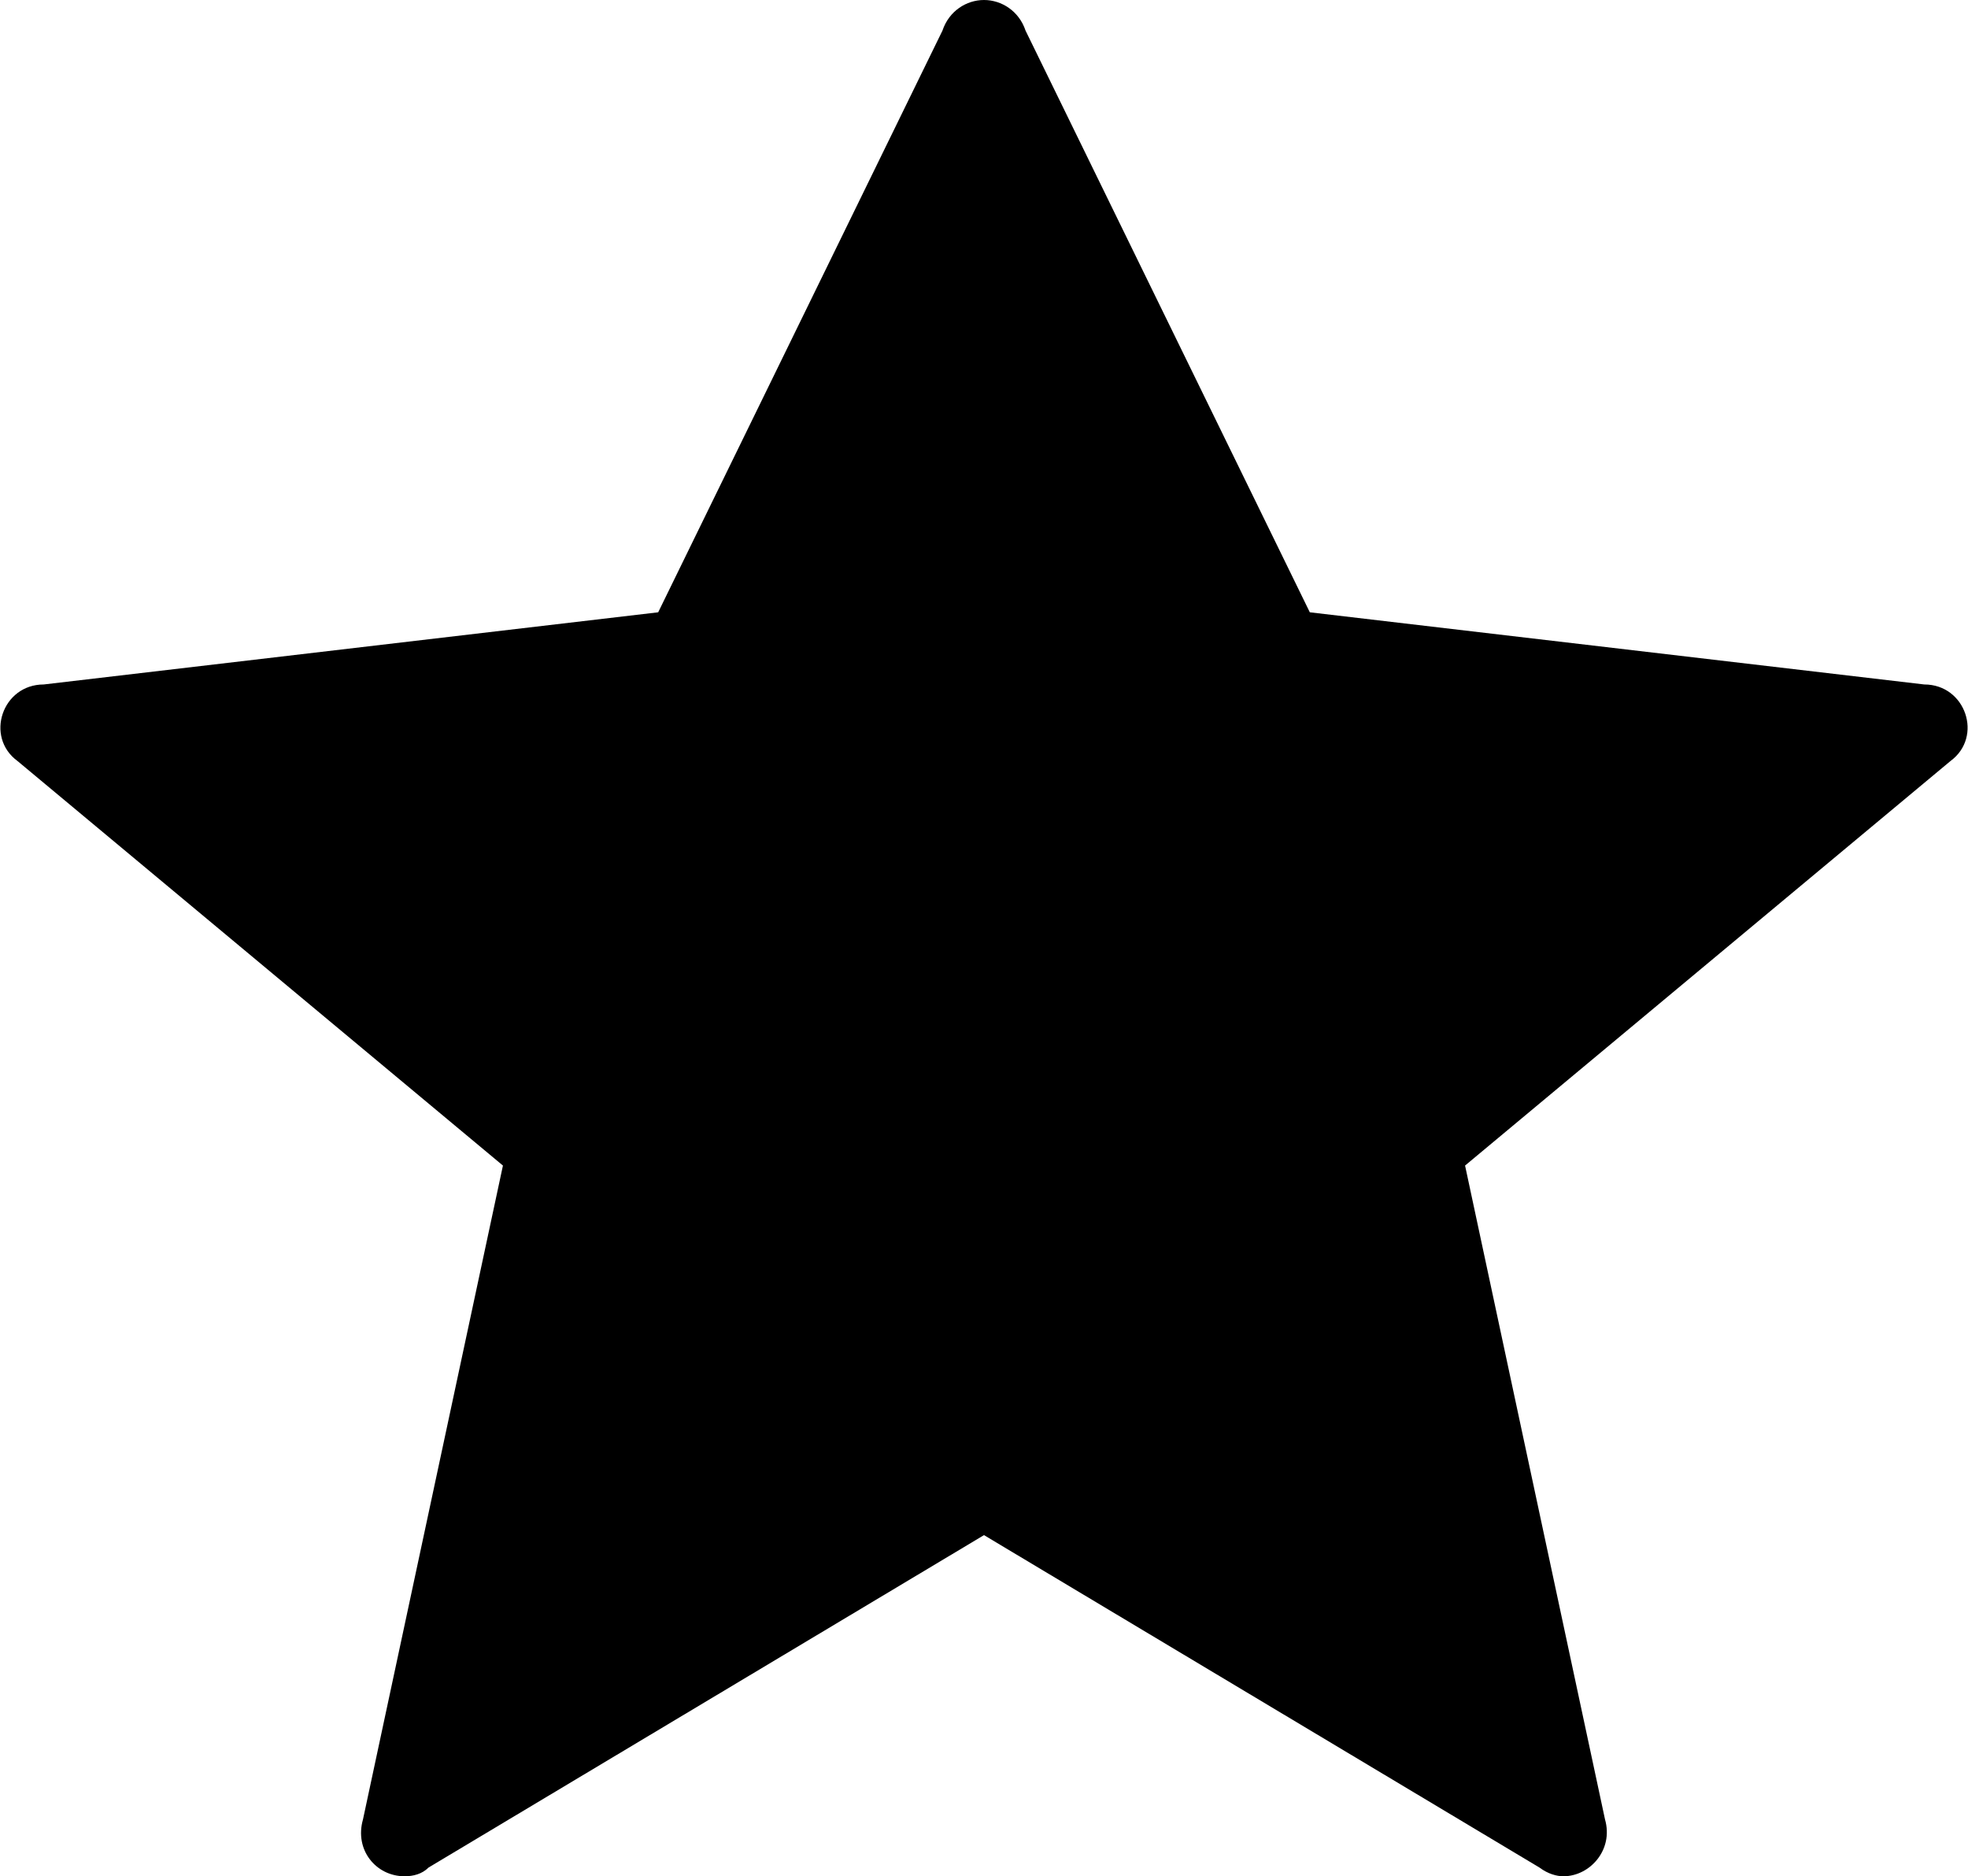 <svg version="1.2" baseProfile="tiny" xmlns="http://www.w3.org/2000/svg" viewBox="0 0 90 85.8"><title>4</title><path d="M88 31.3L59.9 28l-13-26.6C46.6.5 45.8 0 45 0s-1.6.5-1.9 1.4L30.1 28 2 31.3c-1.9 0-2.7 2.4-1.2 3.5L23 53.3l-6.4 29.9c-.4 1.4.6 2.6 1.9 2.6.4 0 .8-.1 1.1-.4L45 70.2l25.4 15.2c.4.3.8.4 1.1.4 1.2 0 2.3-1.2 1.9-2.6L67 53.3l22.2-18.5c1.5-1.1.7-3.5-1.2-3.5z"/></svg>